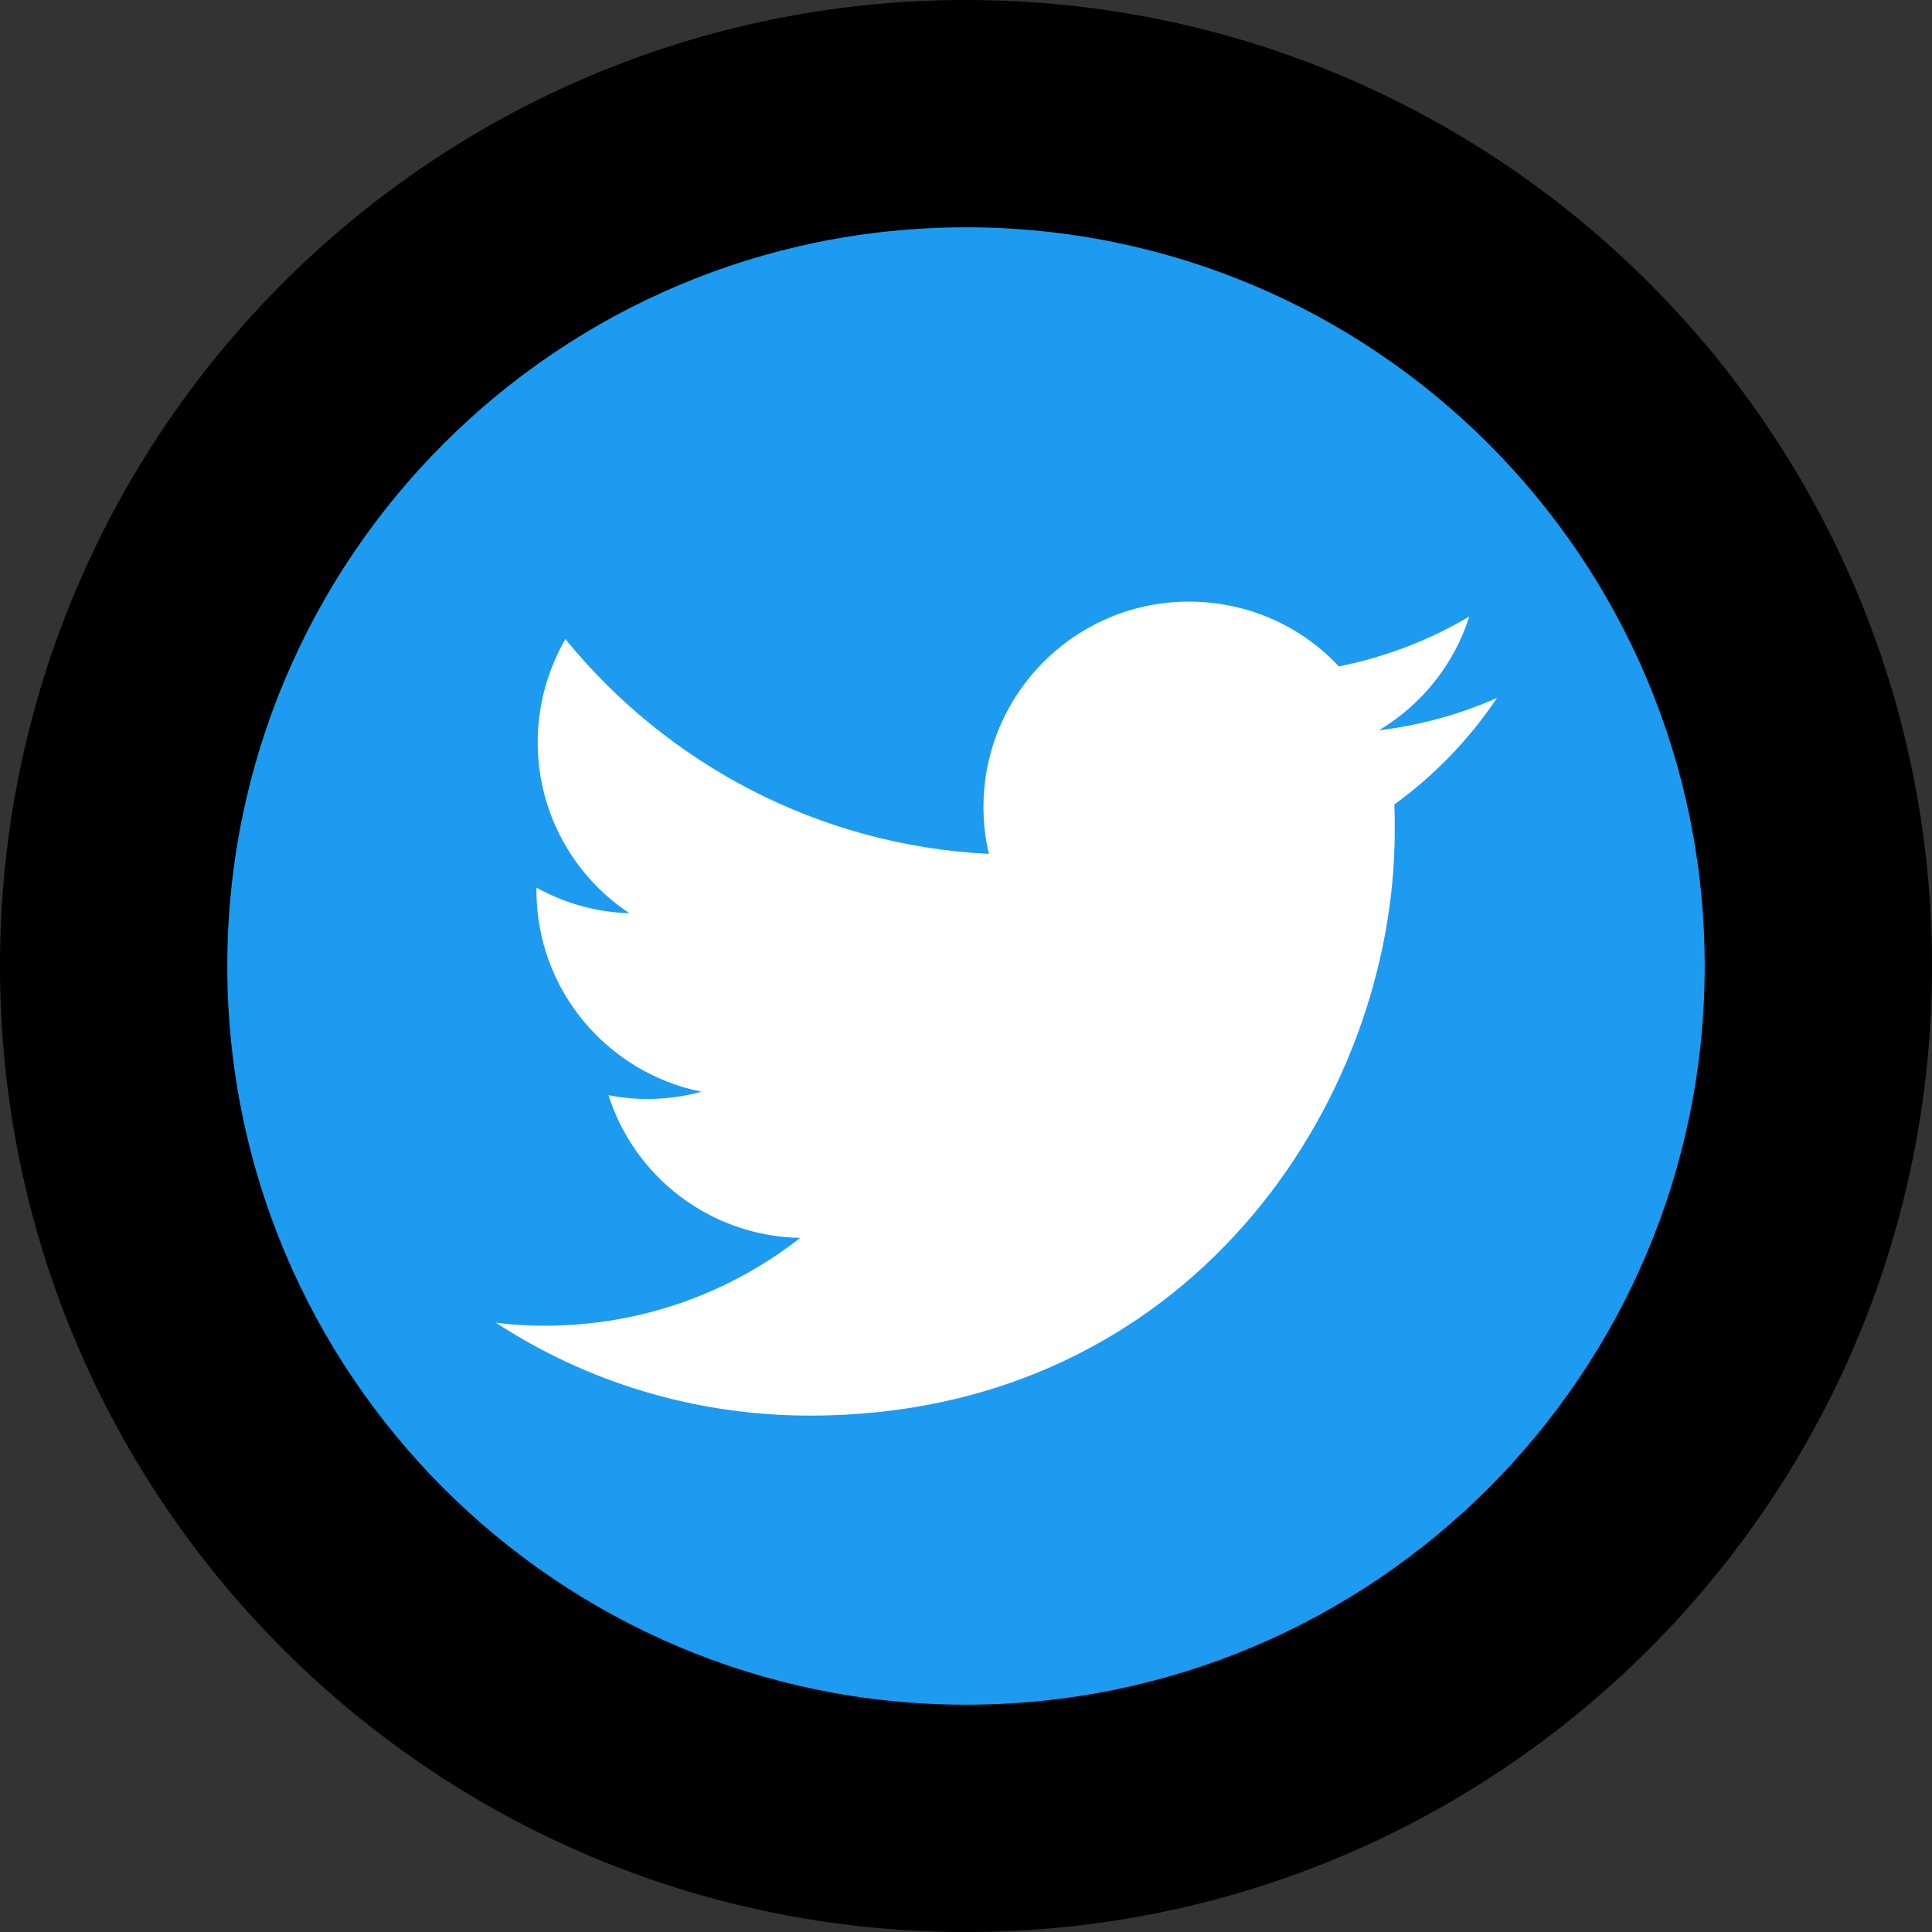 <svg width="136" height="136" viewBox="0 0 136 136" fill="none" xmlns="http://www.w3.org/2000/svg">
<rect x="0" y="0" width="136" height="136" fill="#333333" stroke="none"/>
<path d="M8 68C8 34.863 34.863 8 68 8V8C101.137 8 128 34.863 128 68V68C128 101.137 101.137 128 68 128V128C34.863 128 8 101.137 8 68V68Z" fill="#1D9BF0"/>
<path d="M57.02 99.65C83.63 99.65 98.18 77.6 98.18 58.49C98.18 57.86 98.18 57.23 98.15 56.63C100.97 54.59 103.43 52.04 105.38 49.13C102.8 50.27 100.01 51.05 97.07 51.41C100.07 49.61 102.35 46.79 103.43 43.4C100.64 45.05 97.55 46.25 94.25 46.91C91.61 44.09 87.86 42.35 83.69 42.35C75.71 42.35 69.23 48.83 69.23 56.81C69.23 57.95 69.35 59.06 69.62 60.11C57.59 59.51 46.94 53.75 39.8 44.99C38.57 47.12 37.85 49.61 37.85 52.25C37.85 57.26 40.4 61.7 44.3 64.28C41.93 64.22 39.71 63.56 37.76 62.48C37.76 62.54 37.76 62.6 37.76 62.66C37.76 69.68 42.74 75.5 49.37 76.85C48.17 77.18 46.88 77.36 45.56 77.36C44.63 77.36 43.73 77.27 42.83 77.09C44.66 82.85 50 87.02 56.33 87.14C51.38 91.01 45.14 93.32 38.36 93.32C37.19 93.32 36.05 93.26 34.91 93.11C41.24 97.25 48.86 99.65 57.02 99.65Z" fill="white"/>
<path d="M68 120C39.281 120 16 96.719 16 68H0C0 105.555 30.445 136 68 136V120ZM120 68C120 96.719 96.719 120 68 120V136C105.555 136 136 105.555 136 68H120ZM68 16C96.719 16 120 39.281 120 68H136C136 30.445 105.555 0 68 0V16ZM68 0C30.445 0 0 30.445 0 68H16C16 39.281 39.281 16 68 16V0Z" fill="black"/>
</svg>
